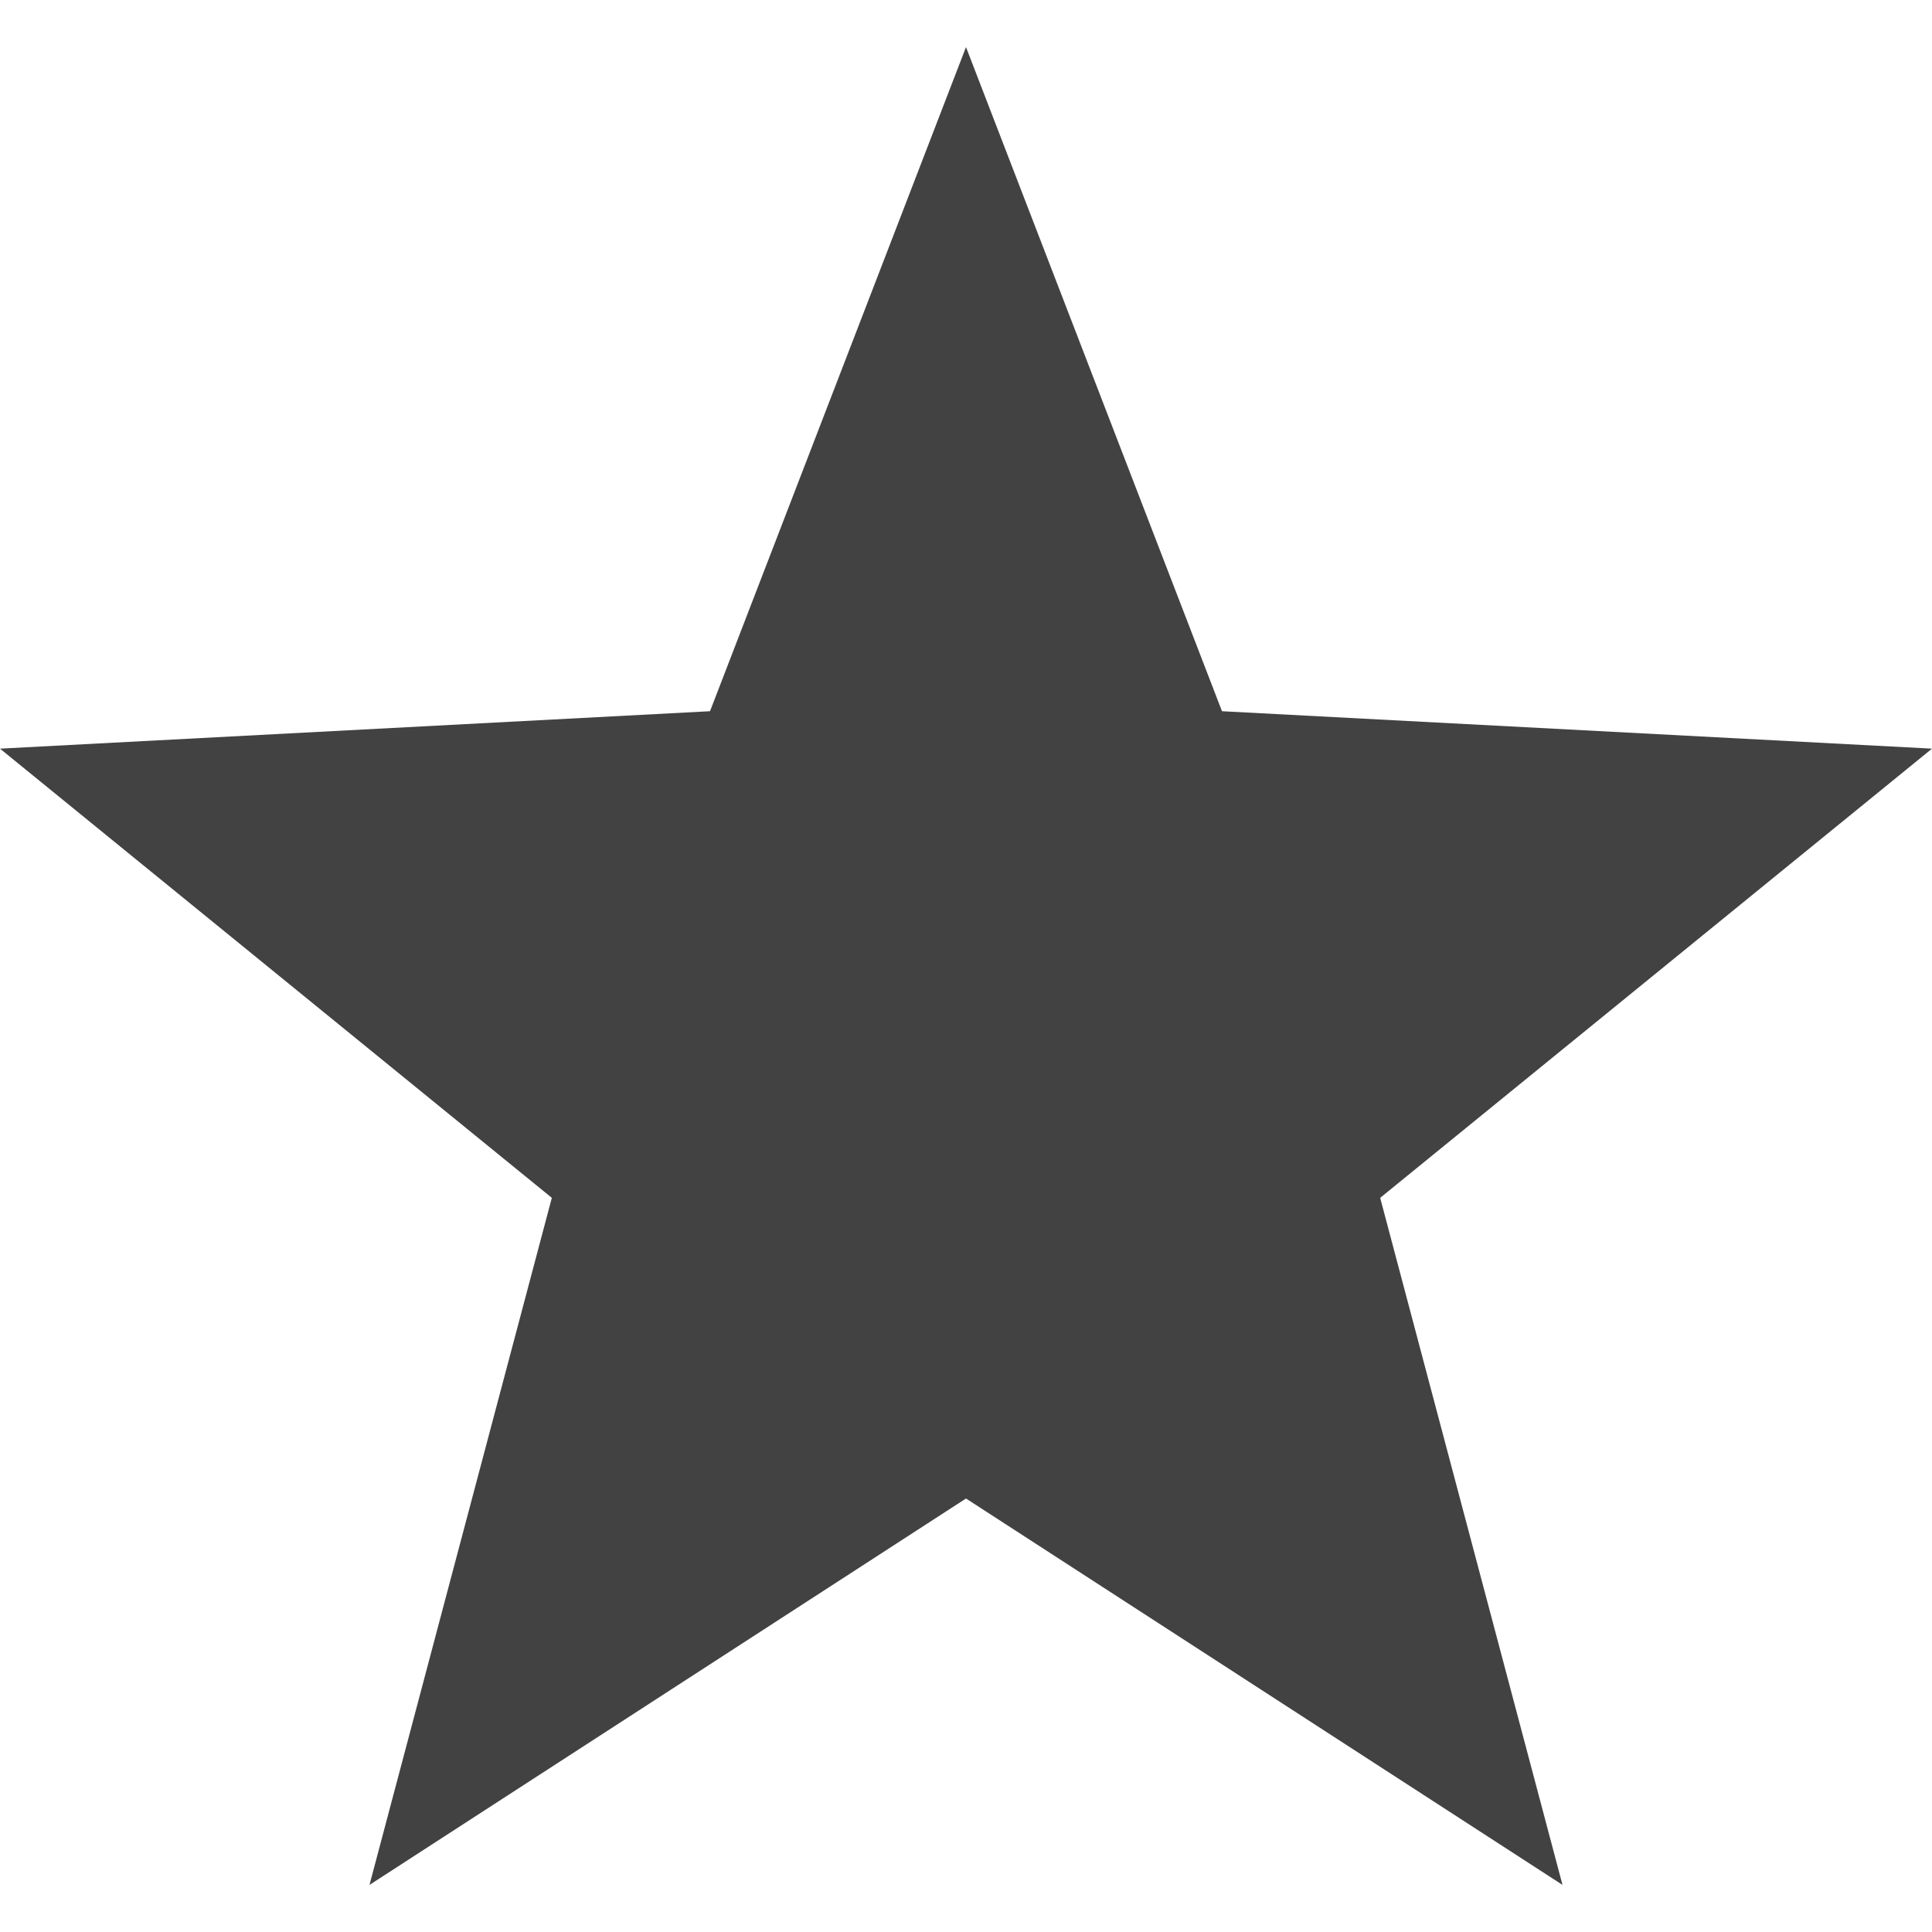 <svg xmlns="http://www.w3.org/2000/svg" width="16" height="16" version="1.1">
 <path style="fill:#424242" d="M 8,0.39 5.88,5.89 0,6.2 4.57,9.92 3.06,15.61 8,12.41 12.94,15.61 11.43,9.92 16,6.2 10.12,5.89 Z"/>
</svg>
